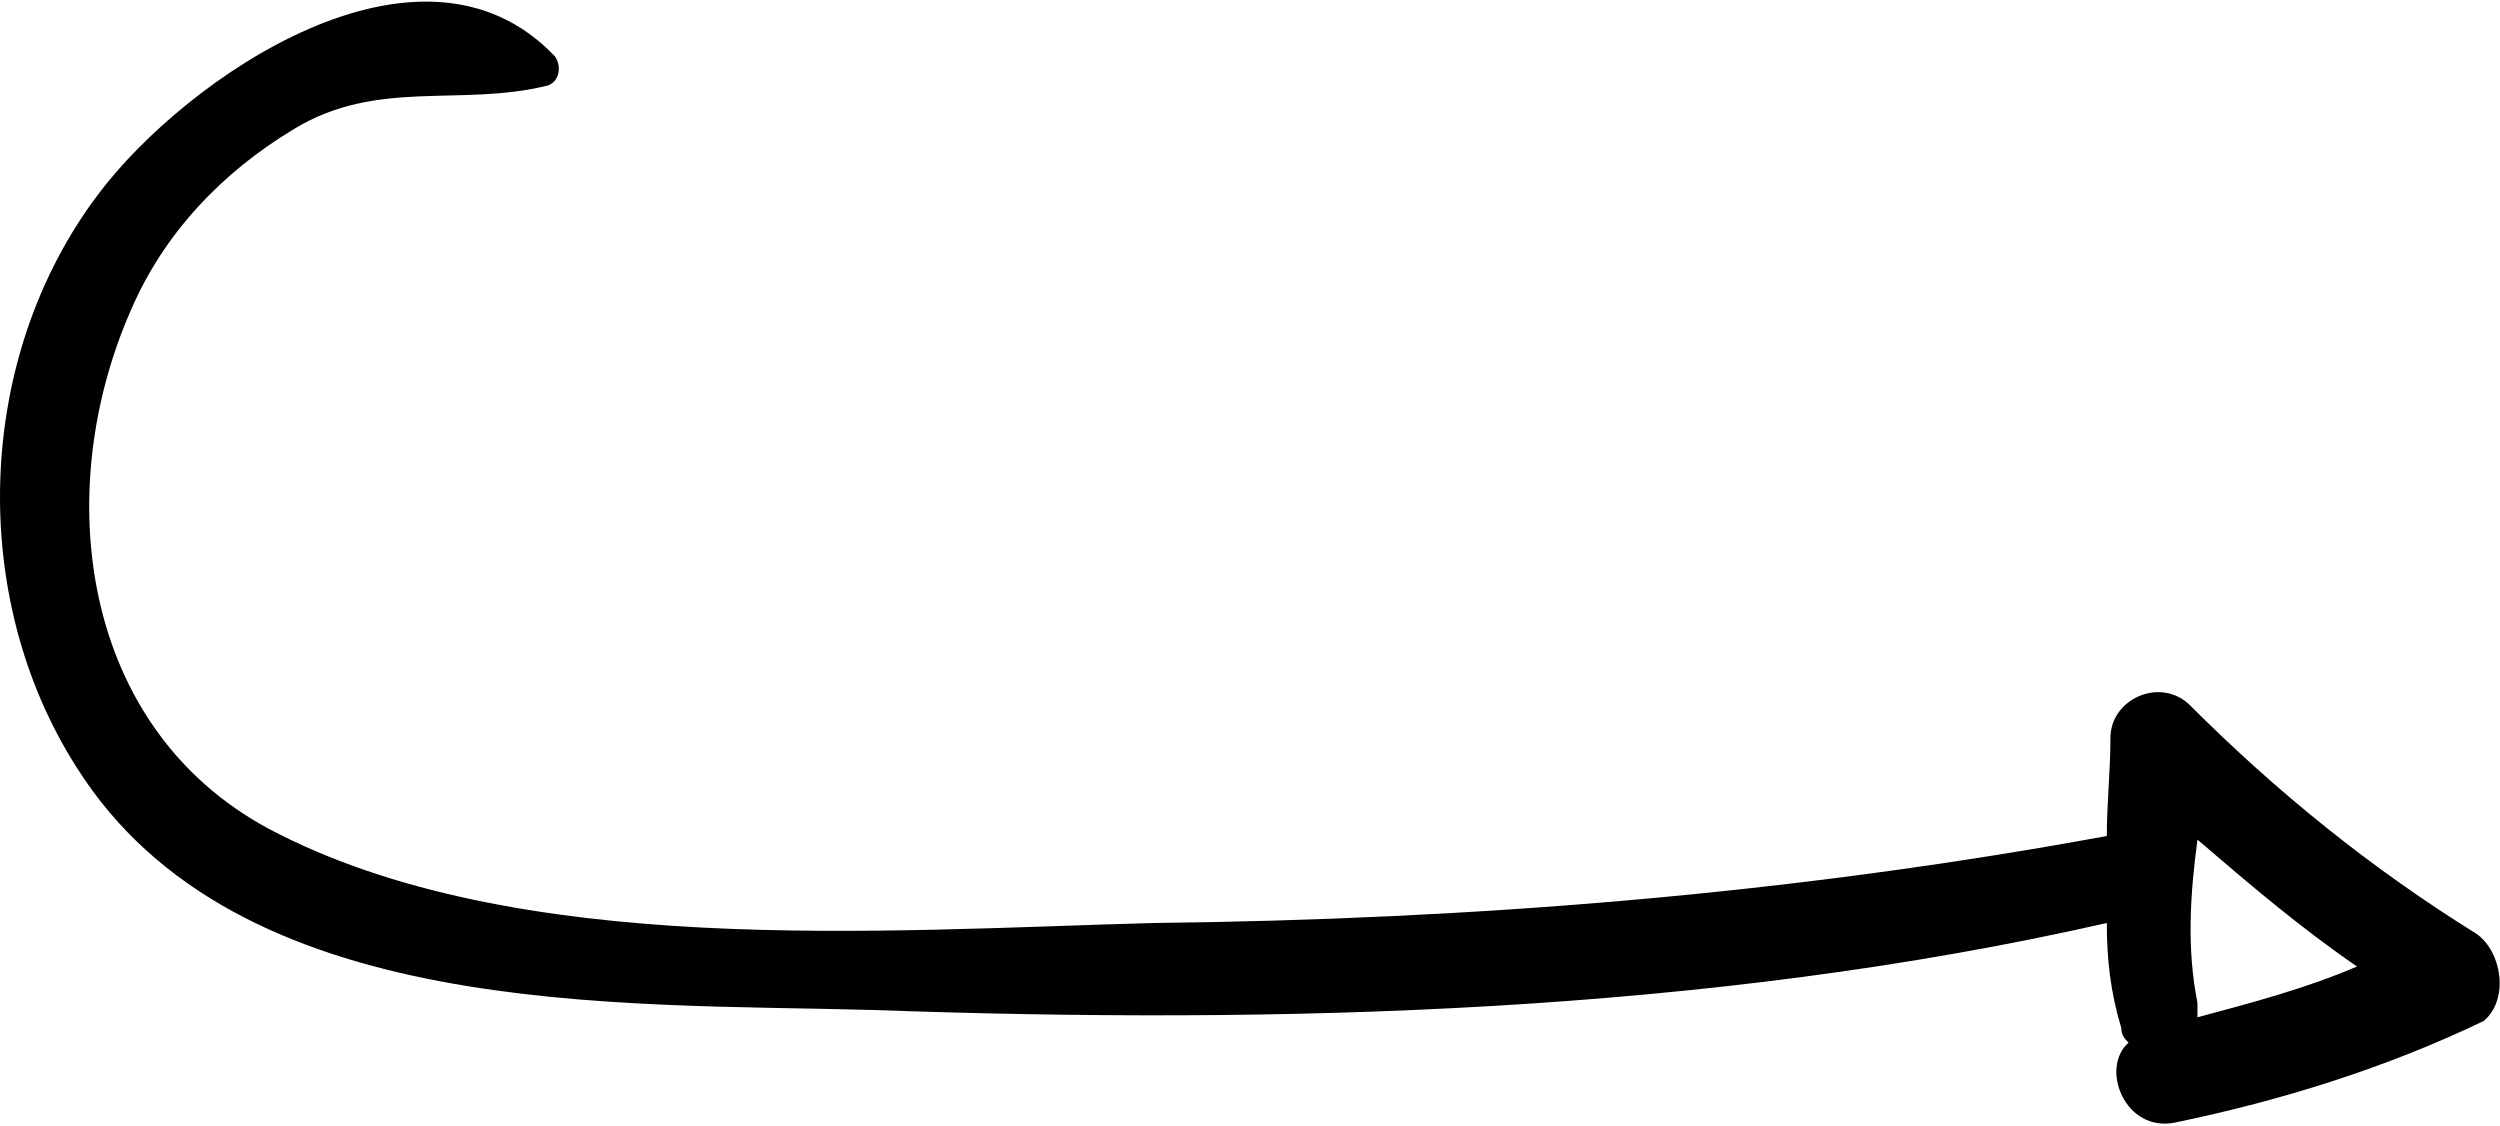 <svg height="100%" viewBox="0 0 422 190" fill="none" xmlns="http://www.w3.org/2000/svg" style="margin: auto;">
<path d="M418.054 157.641C400.306 146.625 384.394 133.773 369.706 119.085C364.81 114.189 356.242 117.86 356.242 124.593C356.242 130.101 355.63 135.609 355.63 141.116C302.386 150.908 249.142 155.192 194.673 155.804C148.773 157.028 86.961 161.924 45.345 139.892C13.521 122.756 8.625 82.975 22.089 52.375C27.597 39.523 37.389 29.119 49.629 21.775C63.705 13.207 77.781 18.103 92.469 14.431C94.305 13.819 94.917 11.371 93.693 9.535C71.049 -14.333 31.269 13.207 16.581 32.791C-4.227 60.331 -5.451 100.724 12.909 129.487C39.837 172.328 104.097 169.267 147.549 170.491C216.093 172.939 288.309 171.103 355.63 155.803C355.63 161.923 356.242 167.431 358.078 173.551C358.078 174.775 358.689 175.387 359.302 175.999C354.406 180.282 358.69 191.299 367.258 189.463C385.006 185.791 402.754 180.282 419.278 172.327C423.562 168.657 422.338 160.701 418.054 157.641ZM370.93 141.729C379.498 149.073 388.066 156.417 397.858 163.149C389.291 166.821 380.11 169.269 370.93 171.717C370.93 171.105 370.93 170.492 370.93 169.269C369.094 160.089 369.706 150.909 370.93 141.729Z" fill="black"/>
</svg>
